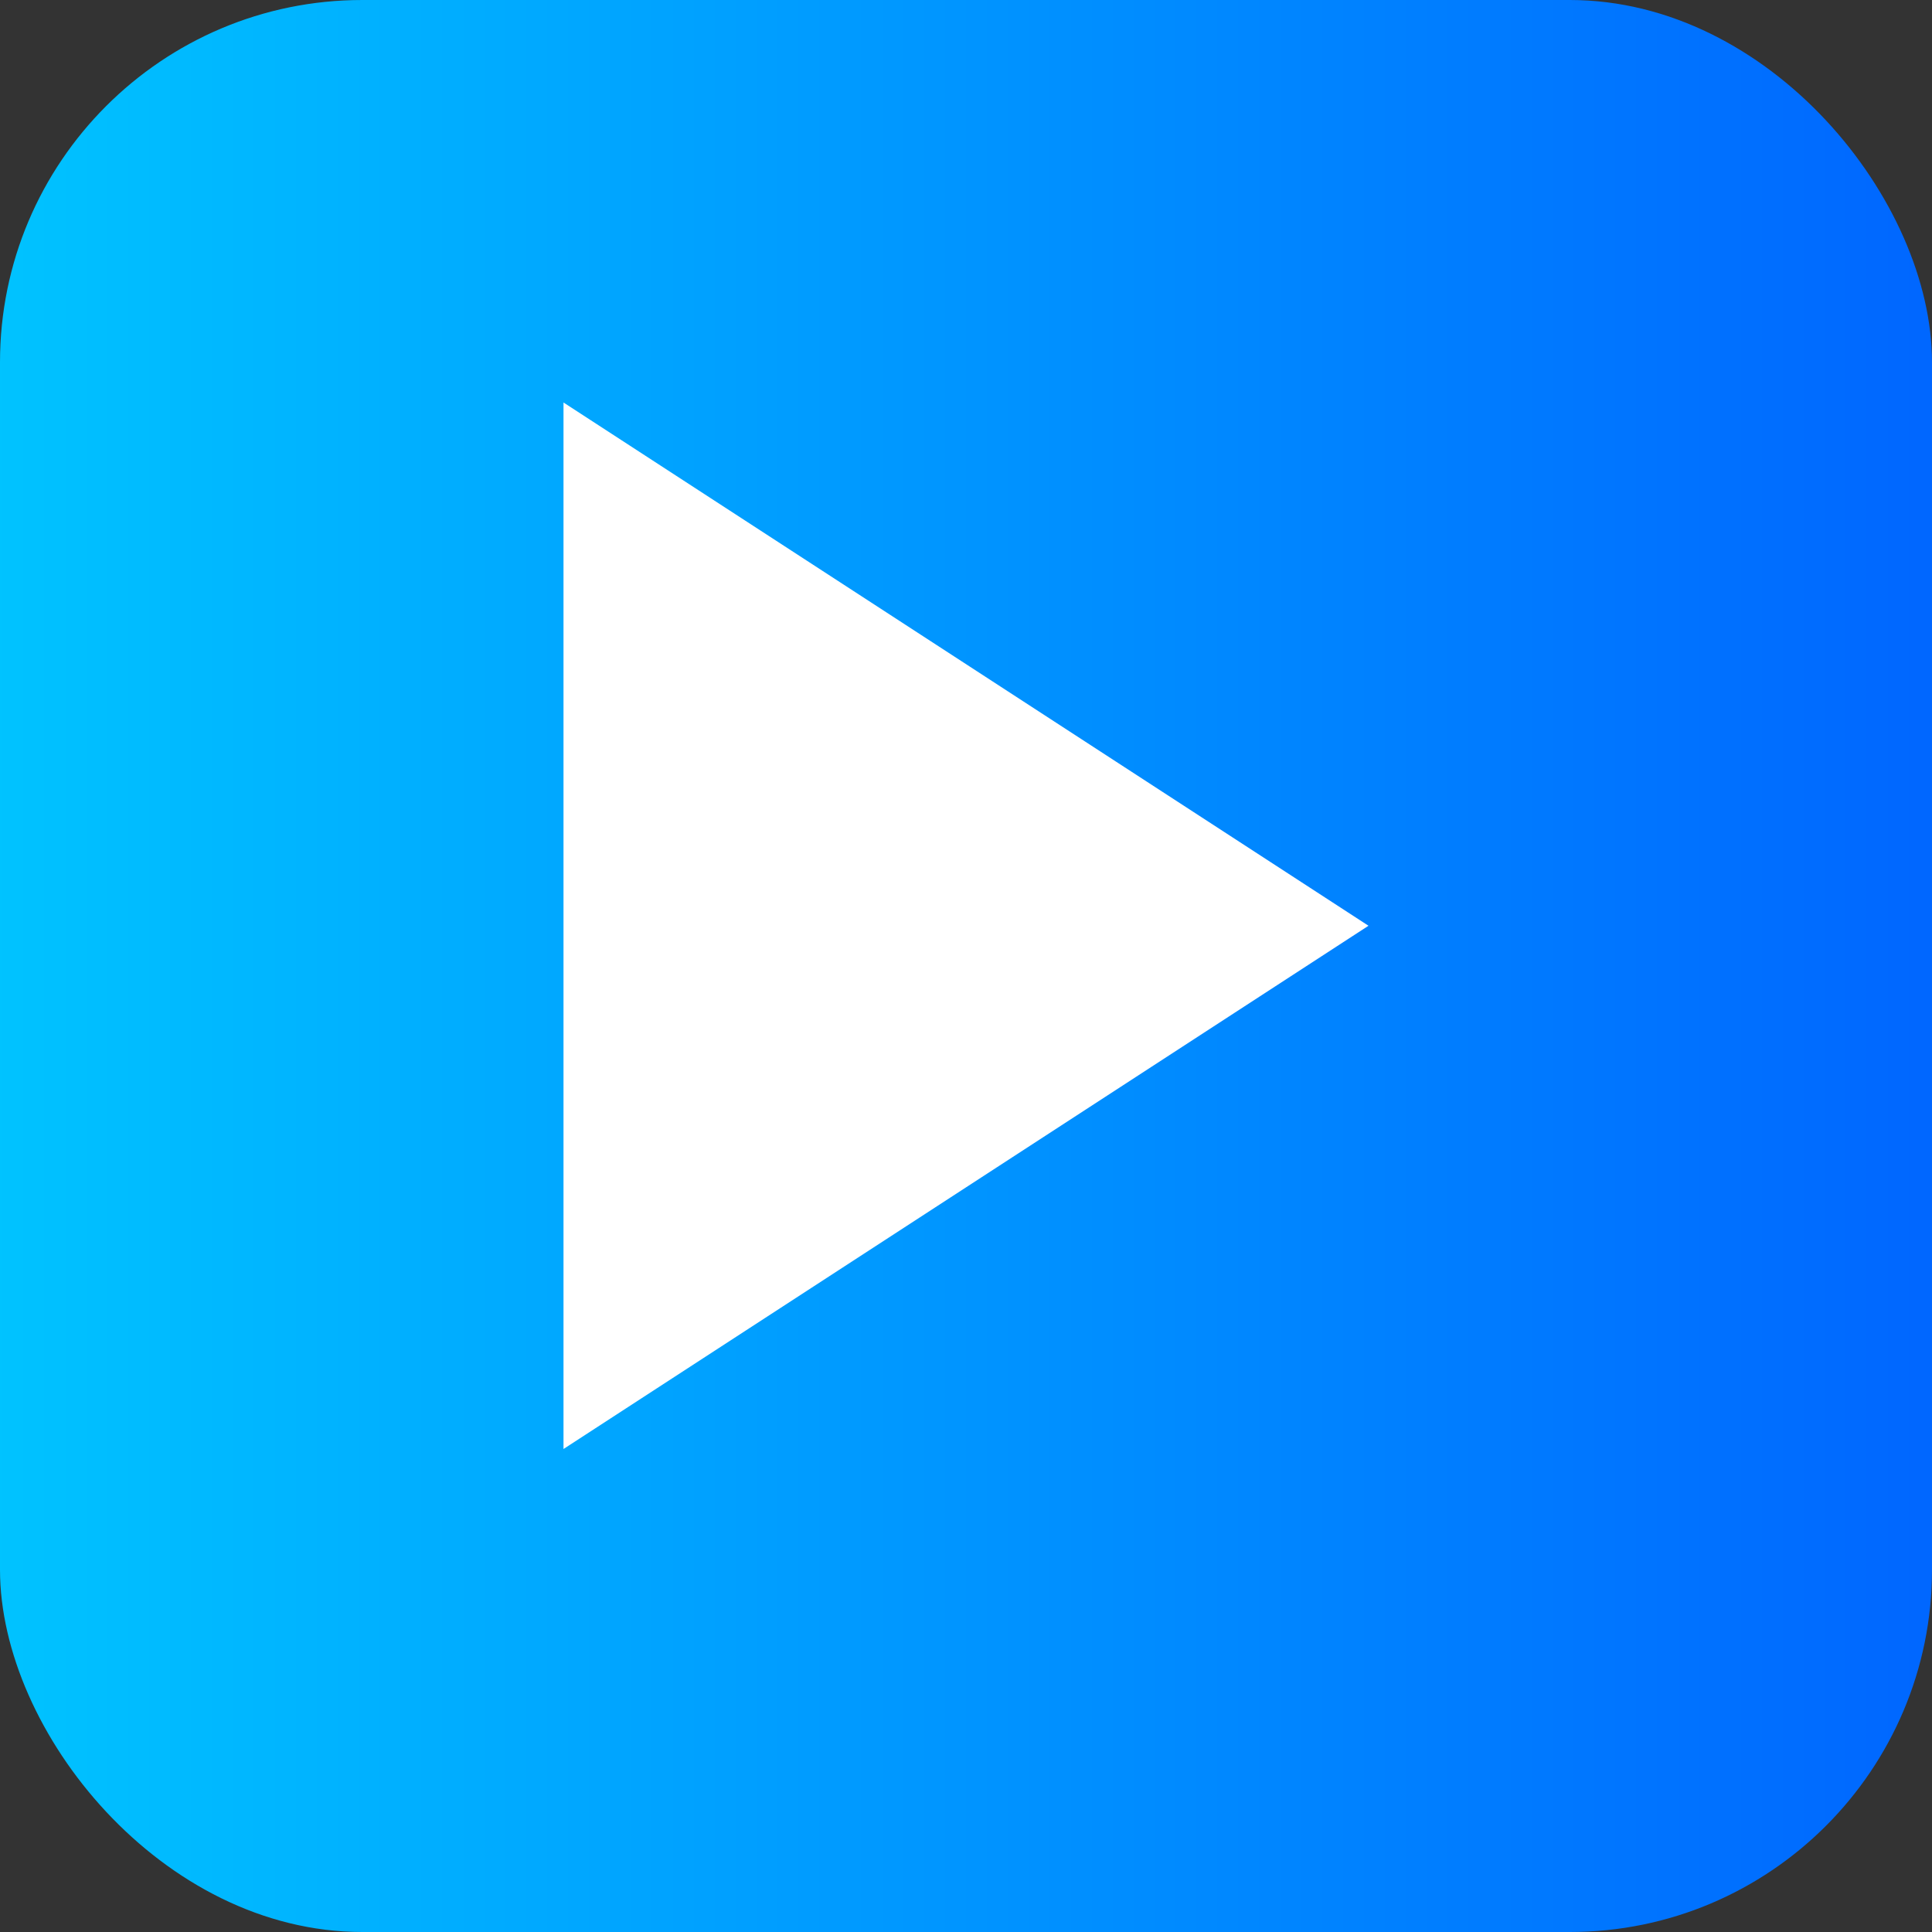 <svg xmlns="http://www.w3.org/2000/svg" width="48" height="48" viewBox="0 0 48 48">
  <rect x="0" y="0" width="48" height="48" fill="#333333" stroke="none"/>
  <defs>
    <linearGradient id="g2" x1="0" x2="1">
      <stop offset="0" stop-color="#00c3ff"/>
      <stop offset="1" stop-color="#0066ff"/>
    </linearGradient>
  </defs>
  <rect rx="9" ry="9" width="48" height="48" fill="url(#g2)"/>
  <g transform="translate(14,10)">
    <path d="M0 0 L0 26 L20 13 Z" fill="#fff"/>
  </g>
</svg>
